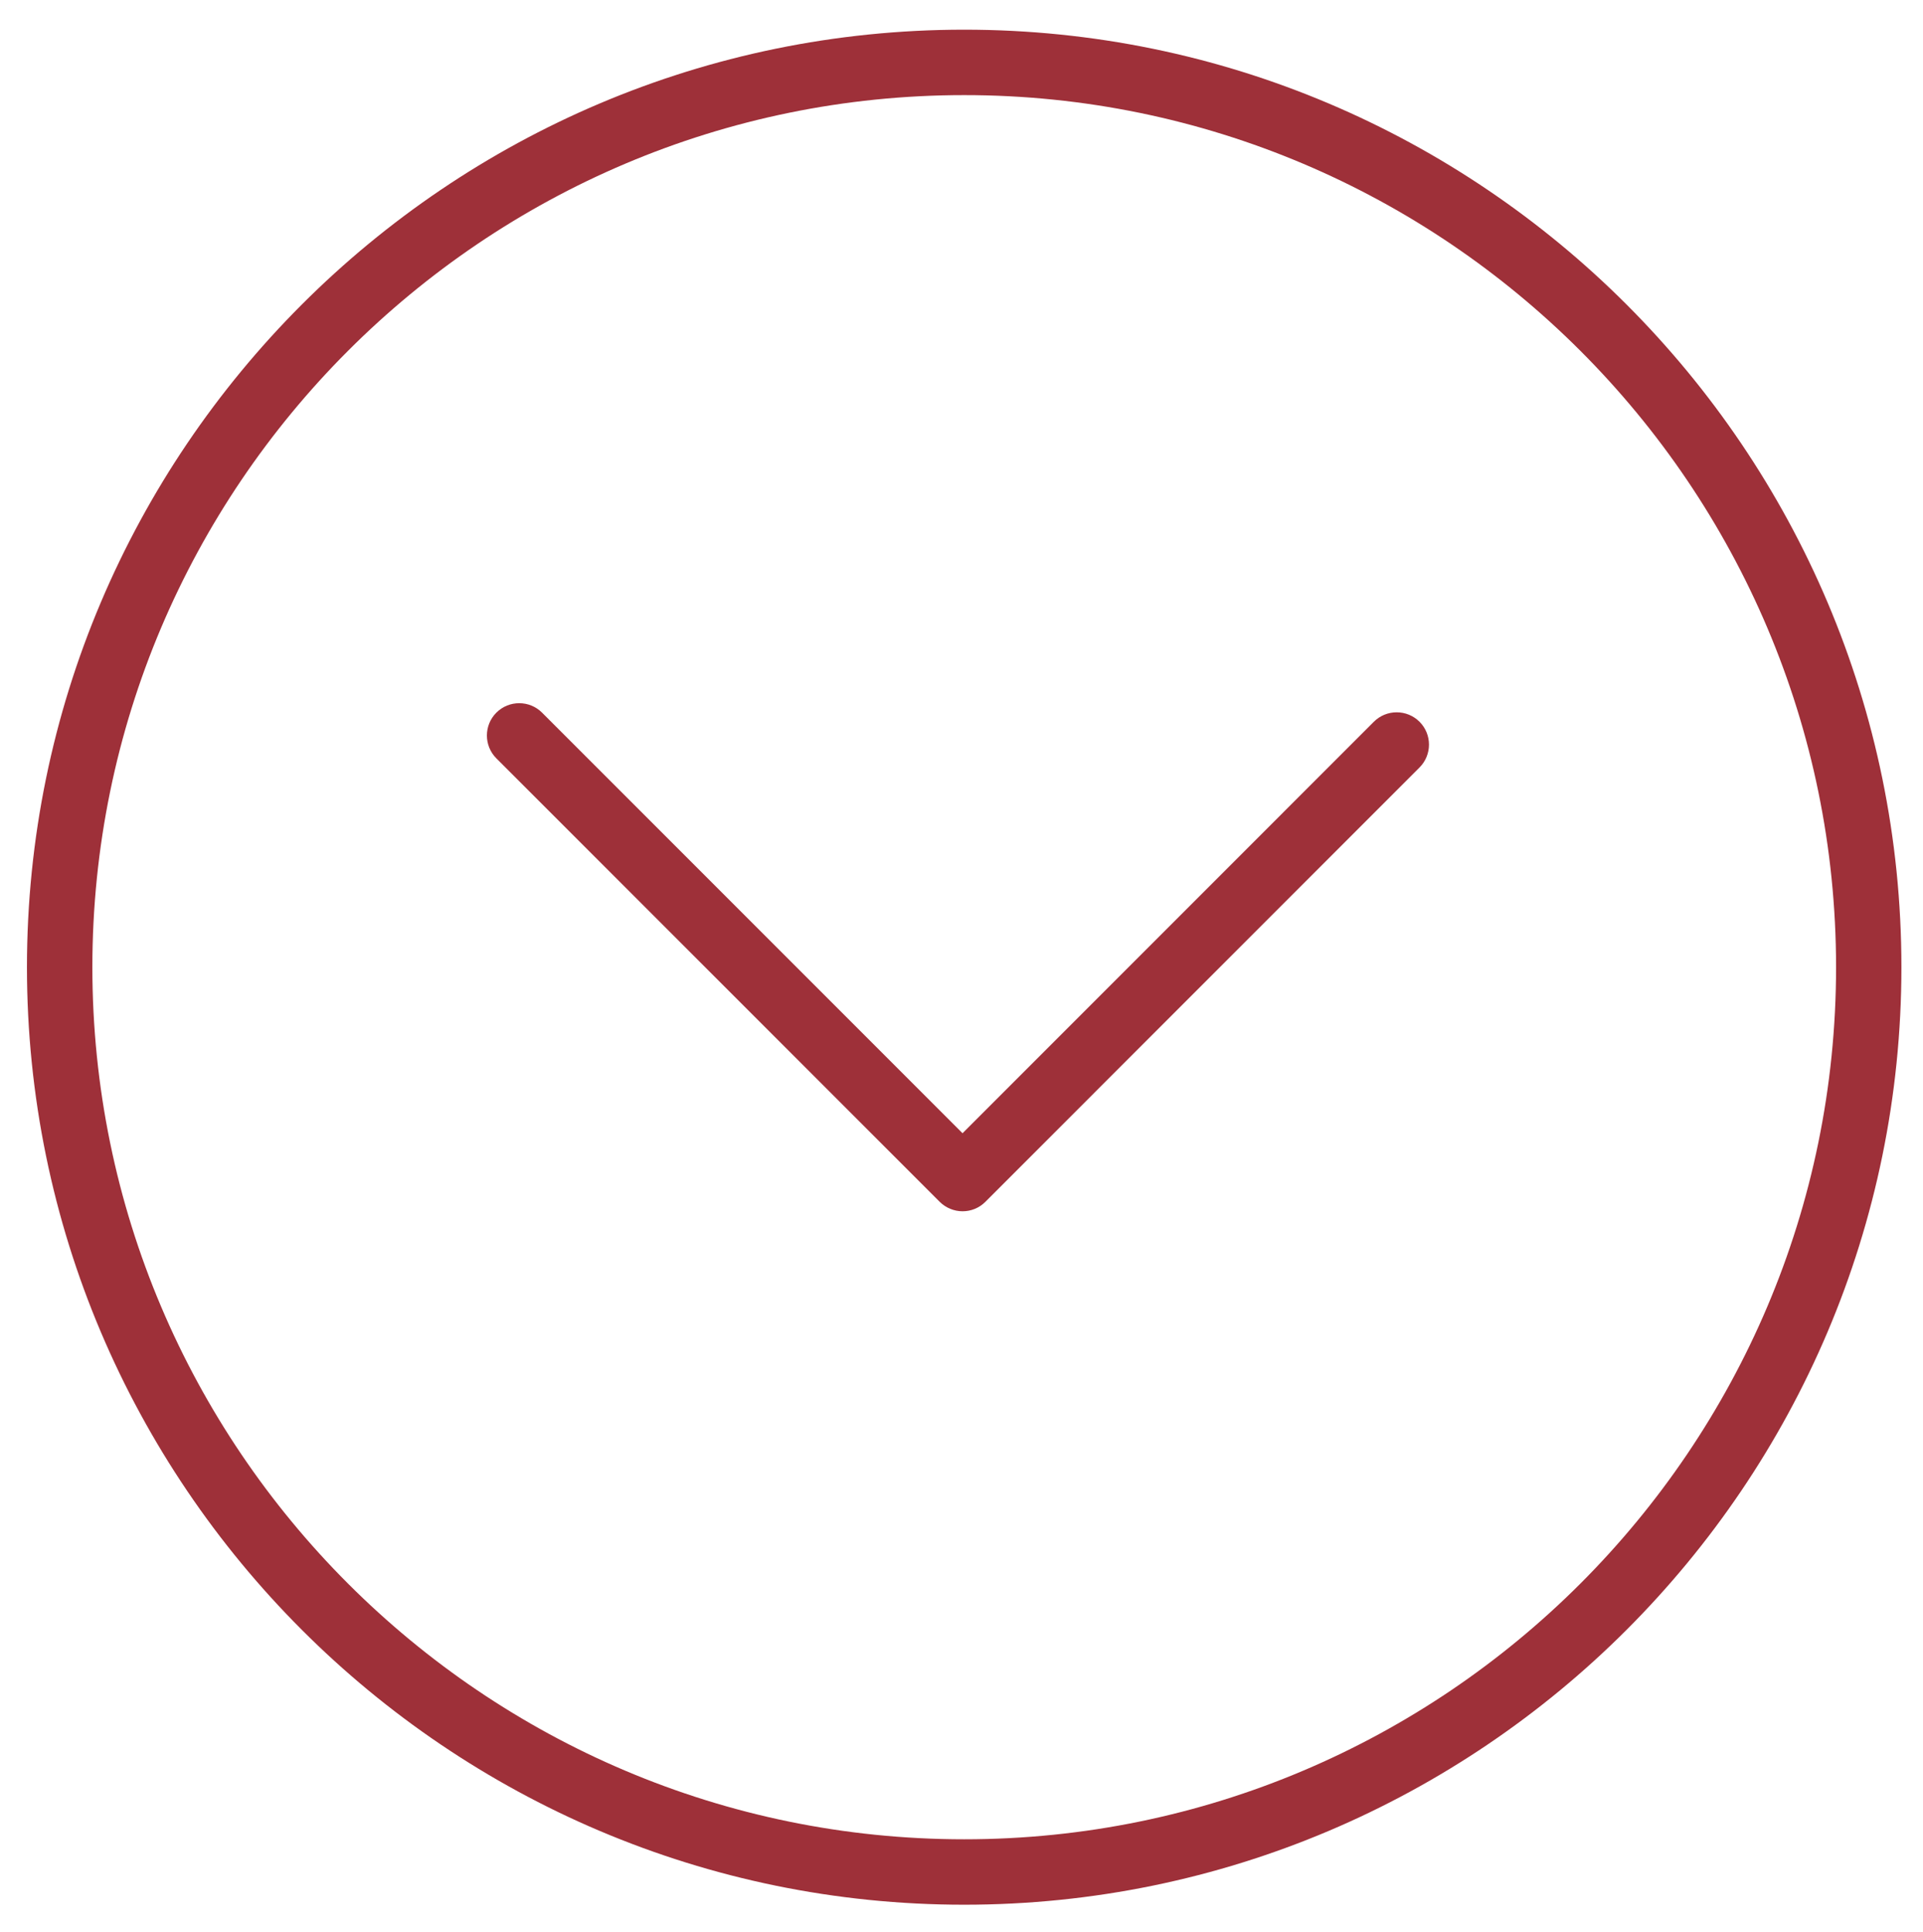 <?xml version="1.0" encoding="utf-8"?>
<!-- Generator: Adobe Illustrator 16.0.0, SVG Export Plug-In . SVG Version: 6.00 Build 0)  -->
<!DOCTYPE svg PUBLIC "-//W3C//DTD SVG 1.1//EN" "http://www.w3.org/Graphics/SVG/1.1/DTD/svg11.dtd">
<svg version="1.1" id="Layer_1" xmlns="http://www.w3.org/2000/svg" xmlns:xlink="http://www.w3.org/1999/xlink" x="0px" y="0px"
	 width="29.75px" height="29.875px" viewBox="0 0 29.75 29.875" enable-background="new 0 0 29.75 29.875" xml:space="preserve">
<g>
	<path fill="#9E3039" d="M14.917,29.459c-7.995,0-14.5-6.505-14.5-14.5s6.504-14.5,14.5-14.5s14.499,6.505,14.499,14.5
		S22.912,29.459,14.917,29.459z M14.917,1.471c-7.438,0-13.488,6.051-13.488,13.488c0,7.438,6.05,13.488,13.488,13.488
		c7.438,0,13.488-6.051,13.488-13.488C28.405,7.522,22.354,1.471,14.917,1.471z"/>
</g>
<g>
	<path fill="#9E3039" d="M14.892,18.734c-0.133,0-0.26-0.053-0.354-0.146l-6.859-6.859c-0.195-0.195-0.195-0.512,0-0.707
		c0.195-0.195,0.512-0.195,0.707,0l6.505,6.505l6.363-6.364c0.195-0.195,0.512-0.195,0.707,0c0.195,0.195,0.195,0.512,0,0.707
		l-6.717,6.718C15.151,18.682,15.024,18.734,14.892,18.734z"/>
</g>
</svg>
